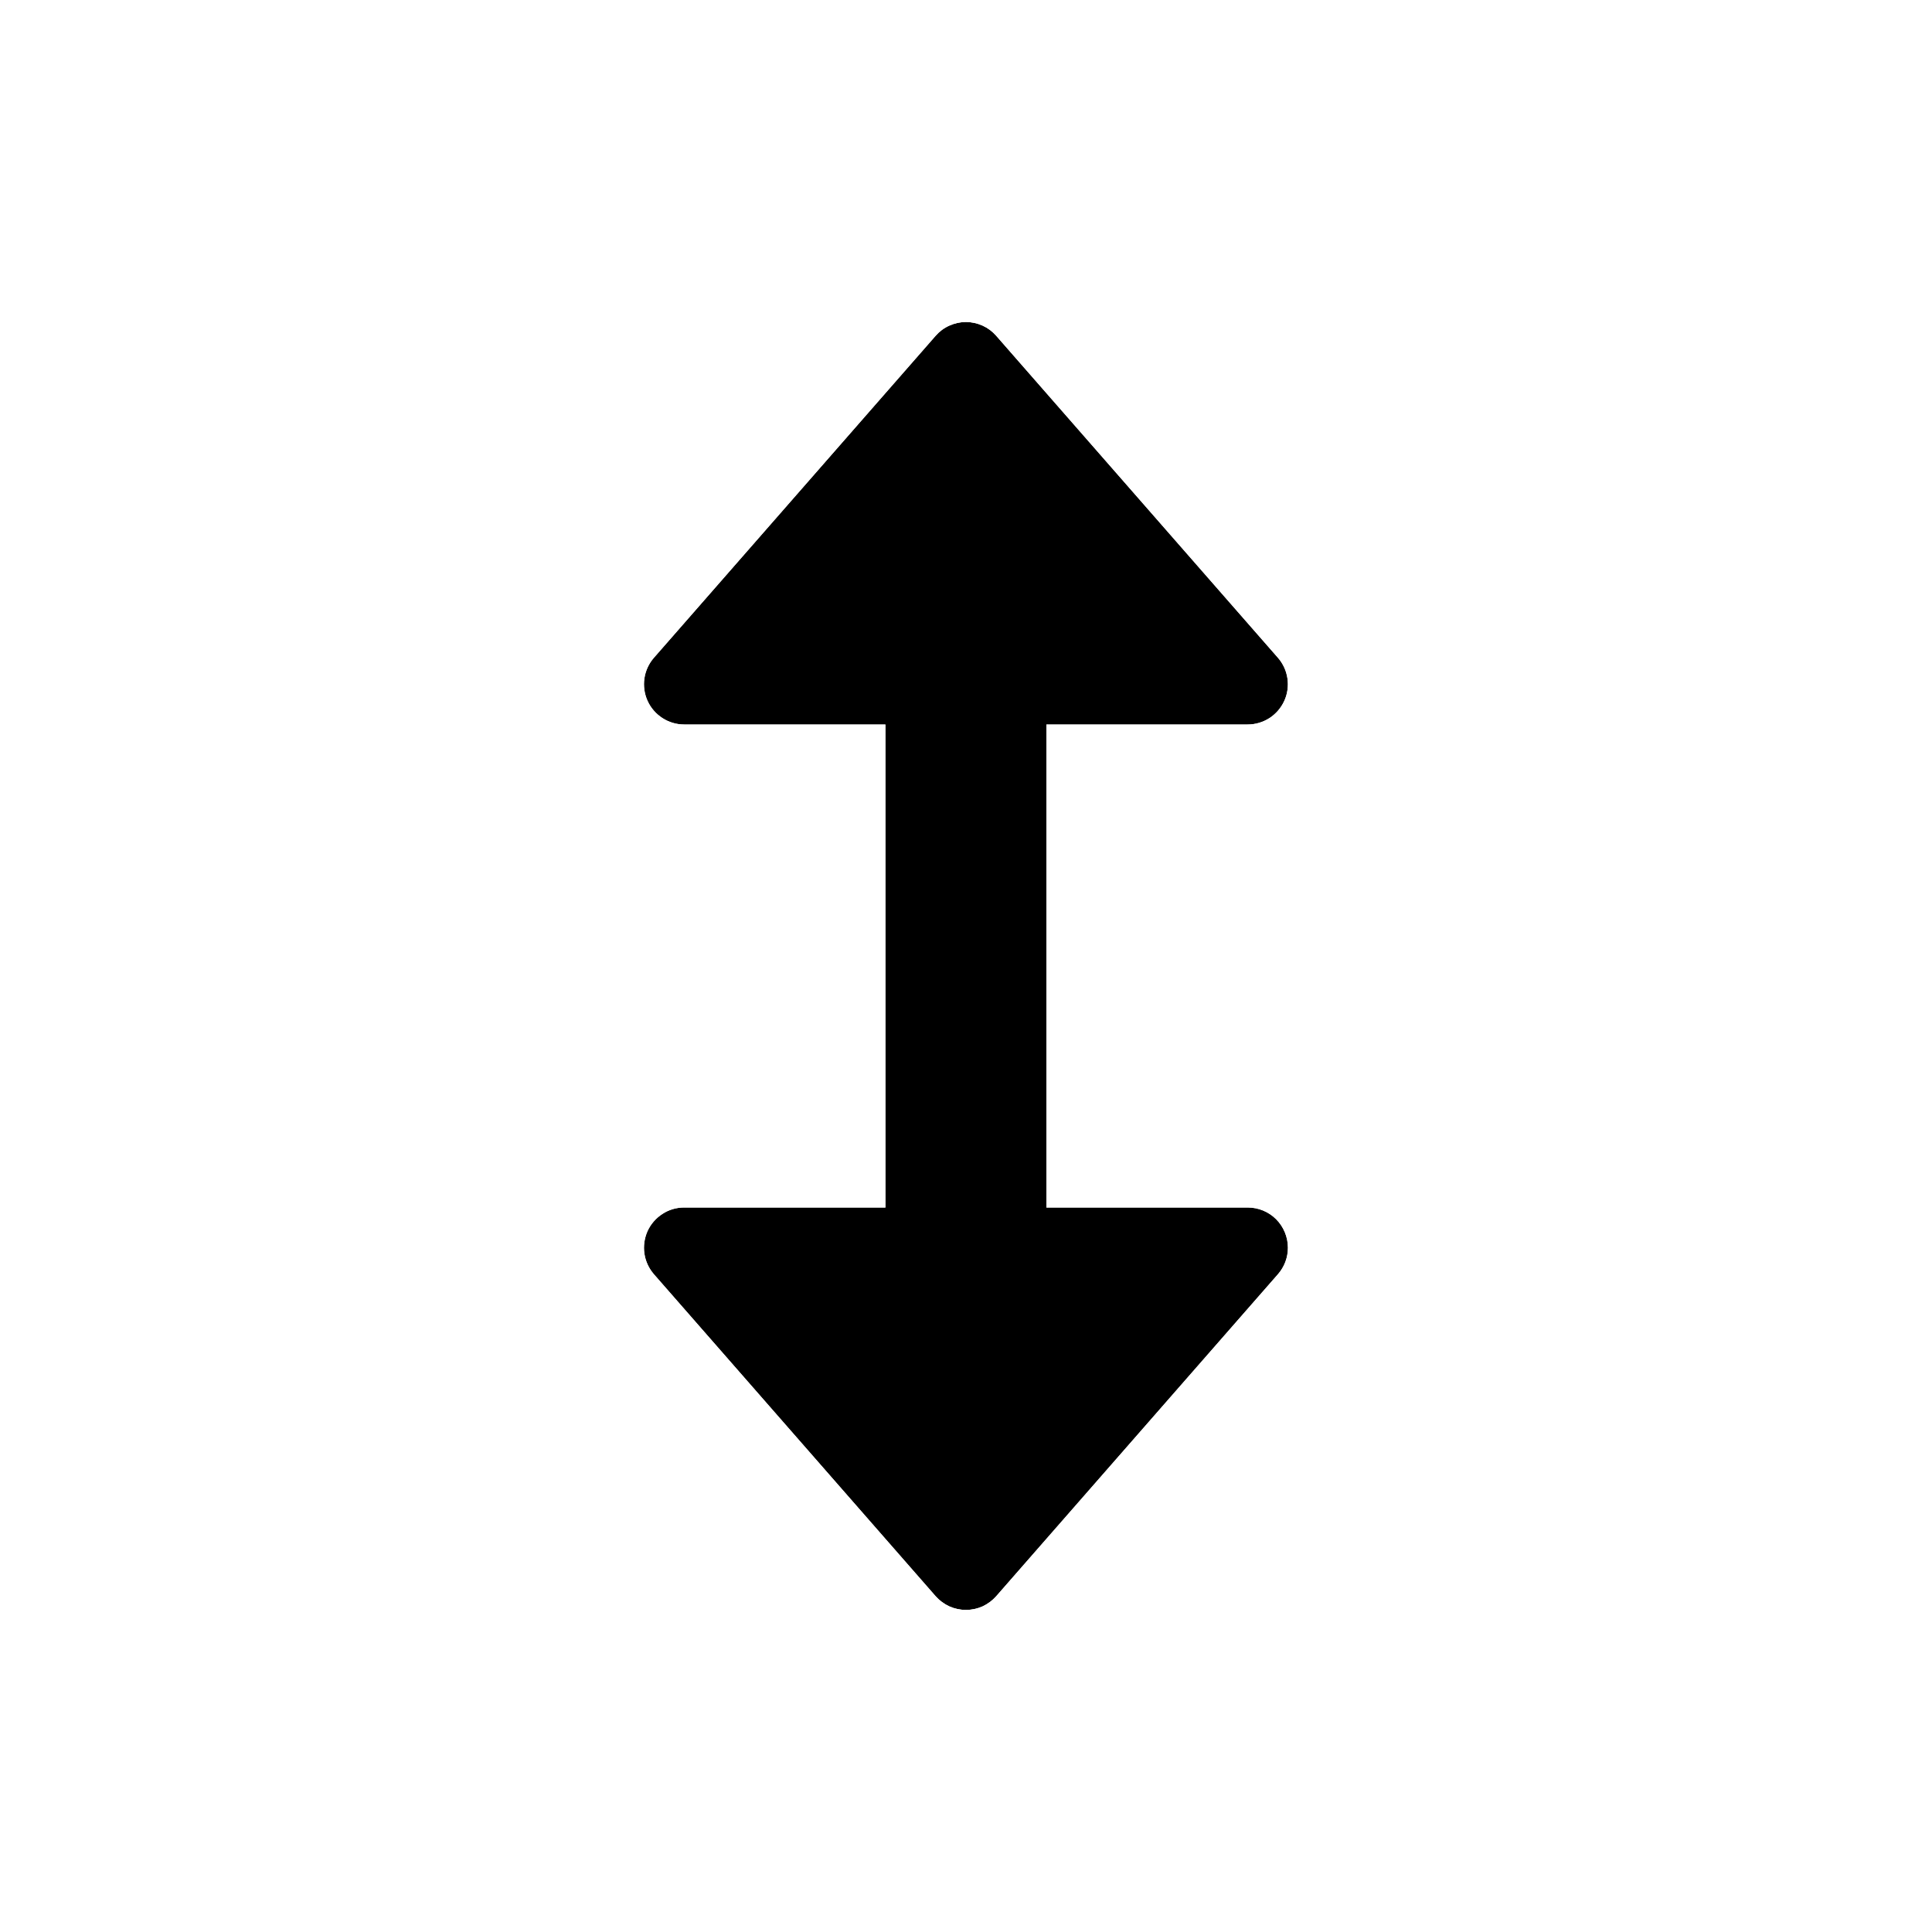<svg width="24" height="24" viewBox="0 0 24 24" fill="none" xmlns="http://www.w3.org/2000/svg">
<g filter="url(#filter0_dd_990_3267)">
<path d="M12.999 9L15.499 9C15.595 9 15.689 8.972 15.77 8.92C15.85 8.868 15.914 8.794 15.954 8.706C15.994 8.619 16.007 8.522 15.993 8.427C15.979 8.332 15.938 8.243 15.875 8.171L12.375 4.171C12.328 4.117 12.27 4.074 12.206 4.045C12.141 4.016 12.07 4 11.999 4C11.928 4 11.858 4.016 11.793 4.045C11.728 4.074 11.67 4.117 11.623 4.171L8.123 8.171C8.06 8.243 8.019 8.332 8.005 8.427C7.991 8.522 8.005 8.619 8.044 8.706C8.084 8.794 8.148 8.868 8.229 8.92C8.309 8.972 8.403 9 8.499 9L10.999 9L10.999 15L8.499 15C8.403 15 8.309 15.027 8.229 15.08C8.148 15.132 8.084 15.206 8.044 15.293C8.005 15.381 7.991 15.478 8.005 15.573C8.019 15.668 8.06 15.756 8.123 15.829L11.623 19.829C11.67 19.882 11.728 19.925 11.793 19.955C11.858 19.984 11.928 19.999 11.999 19.999C12.07 19.999 12.141 19.984 12.206 19.955C12.27 19.925 12.328 19.882 12.375 19.829L15.875 15.829C15.955 15.738 15.999 15.621 15.999 15.5C15.999 15.367 15.946 15.24 15.853 15.146C15.759 15.052 15.632 15 15.499 15L12.999 15L12.999 9Z" fill="black"/>
<path fill-rule="evenodd" clip-rule="evenodd" d="M15.875 8.171C15.938 8.243 15.979 8.332 15.993 8.427C16.007 8.522 15.994 8.619 15.954 8.706C15.914 8.794 15.85 8.868 15.77 8.92C15.689 8.972 15.595 9 15.499 9L12.999 9L12.999 15L15.499 15C15.632 15 15.759 15.052 15.853 15.146C15.946 15.24 15.999 15.367 15.999 15.5C15.999 15.621 15.955 15.738 15.875 15.829L12.375 19.829C12.328 19.882 12.27 19.925 12.206 19.955C12.141 19.984 12.07 19.999 11.999 19.999C11.928 19.999 11.858 19.984 11.793 19.955C11.728 19.925 11.67 19.882 11.623 19.829L8.123 15.829C8.06 15.756 8.019 15.668 8.005 15.573C7.991 15.478 8.005 15.381 8.044 15.293C8.084 15.206 8.148 15.132 8.229 15.08C8.309 15.027 8.403 15 8.499 15L10.999 15L10.999 9L8.499 9C8.403 9 8.309 8.972 8.229 8.92C8.148 8.868 8.084 8.794 8.044 8.706C8.005 8.619 7.991 8.522 8.005 8.427C8.019 8.332 8.06 8.243 8.123 8.171L11.623 4.171C11.67 4.117 11.728 4.074 11.793 4.045C11.858 4.016 11.928 4 11.999 4C12.07 4 12.141 4.016 12.206 4.045C12.27 4.074 12.328 4.117 12.375 4.171L15.875 8.171ZM8.999 11L8.497 11C8.017 10.999 7.548 10.861 7.144 10.601C6.741 10.34 6.421 9.969 6.223 9.532C6.025 9.095 5.956 8.61 6.026 8.136C6.096 7.661 6.301 7.216 6.617 6.855L6.618 6.854L10.119 2.852C10.354 2.585 10.643 2.37 10.967 2.223C11.291 2.076 11.643 2 11.999 2C12.355 2 12.707 2.076 13.031 2.223C13.355 2.37 13.645 2.585 13.879 2.852L17.381 6.855C17.697 7.216 17.902 7.661 17.972 8.136C18.042 8.61 17.974 9.095 17.775 9.532C17.577 9.969 17.257 10.34 16.854 10.601C16.451 10.861 15.981 10.999 15.501 11L14.999 11L14.999 13L15.499 13C16.162 13 16.798 13.263 17.267 13.732C17.736 14.201 17.999 14.837 17.999 15.5L17.999 15.502C17.998 16.107 17.779 16.691 17.38 17.146C17.38 17.146 17.381 17.145 17.38 17.146C17.38 17.146 17.379 17.147 17.379 17.147L13.879 21.147C13.645 21.415 13.355 21.629 13.031 21.776C12.707 21.923 12.355 21.999 11.999 21.999C11.643 21.999 11.291 21.923 10.967 21.776C10.643 21.629 10.354 21.415 10.119 21.147L6.617 17.145C6.301 16.783 6.096 16.339 6.026 15.864C5.956 15.389 6.025 14.904 6.223 14.467C6.421 14.03 6.741 13.659 7.144 13.399C7.548 13.139 8.017 13 8.497 13L8.999 13L8.999 11Z" fill="white"/>
</g>
<defs>
<filter id="filter0_dd_990_3267" x="4" y="0" width="15.999" height="23.999" filterUnits="userSpaceOnUse" color-interpolation-filters="sRGB">
<feFlood flood-opacity="0" result="BackgroundImageFix"/>
<feColorMatrix in="SourceAlpha" type="matrix" values="0 0 0 0 0 0 0 0 0 0 0 0 0 0 0 0 0 0 127 0" result="hardAlpha"/>
<feOffset dx="2" dy="2"/>
<feComposite in2="hardAlpha" operator="out"/>
<feColorMatrix type="matrix" values="0 0 0 0 1 0 0 0 0 0 0 0 0 0 0.4 0 0 0 0.4 0"/>
<feBlend mode="normal" in2="BackgroundImageFix" result="effect1_dropShadow_990_3267"/>
<feColorMatrix in="SourceAlpha" type="matrix" values="0 0 0 0 0 0 0 0 0 0 0 0 0 0 0 0 0 0 127 0" result="hardAlpha"/>
<feOffset dx="-2" dy="-2"/>
<feComposite in2="hardAlpha" operator="out"/>
<feColorMatrix type="matrix" values="0 0 0 0 0 0 0 0 0 1 0 0 0 0 1 0 0 0 0.4 0"/>
<feBlend mode="normal" in2="effect1_dropShadow_990_3267" result="effect2_dropShadow_990_3267"/>
<feBlend mode="normal" in="SourceGraphic" in2="effect2_dropShadow_990_3267" result="shape"/>
</filter>
</defs>
</svg>
